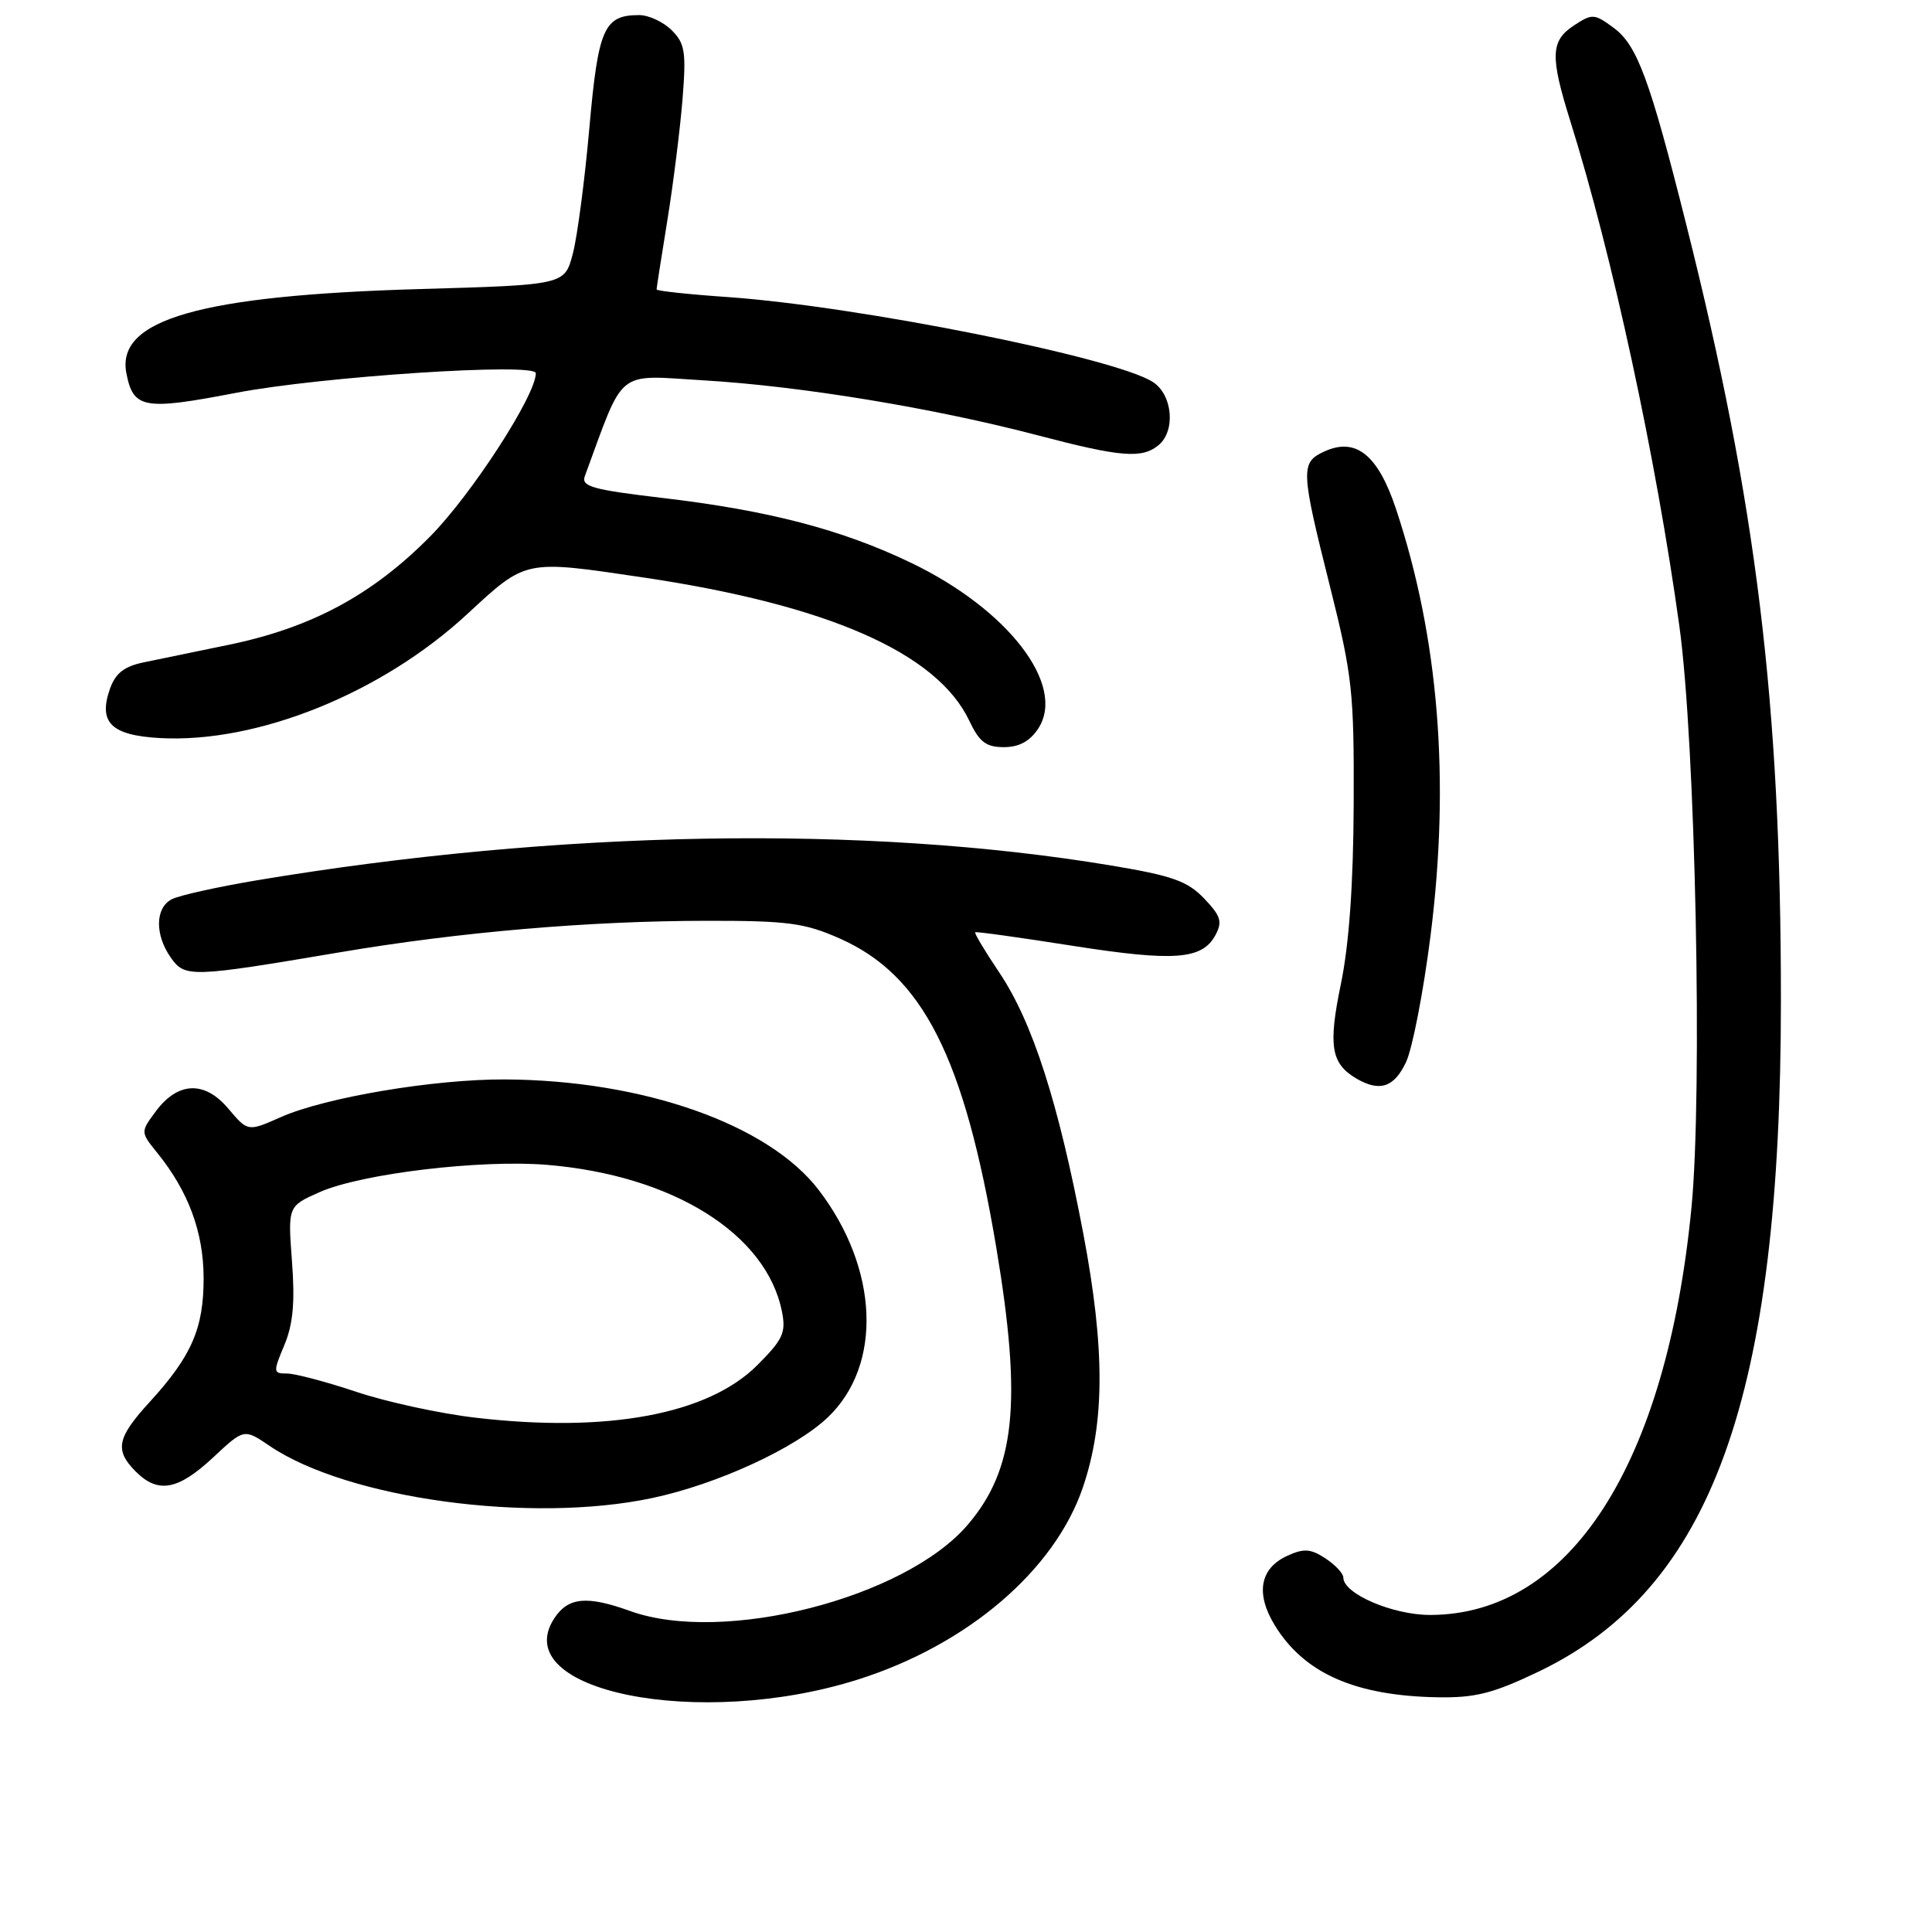 <?xml version="1.0" encoding="UTF-8" standalone="no"?>
<!DOCTYPE svg PUBLIC "-//W3C//DTD SVG 1.1//EN" "http://www.w3.org/Graphics/SVG/1.1/DTD/svg11.dtd" >
<svg xmlns="http://www.w3.org/2000/svg" xmlns:xlink="http://www.w3.org/1999/xlink" version="1.1" viewBox="0 0 256 256">
 <g >
 <path fill="currentColor"
d=" M 113.70 222.54 C 128.20 217.95 139.73 208.09 143.48 197.11 C 146.41 188.50 146.43 178.73 143.55 163.50 C 140.25 146.09 136.82 135.41 132.38 128.82 C 130.49 126.01 129.07 123.63 129.22 123.53 C 129.38 123.42 135.17 124.23 142.10 125.32 C 155.63 127.44 159.31 127.16 161.06 123.89 C 162.00 122.13 161.76 121.36 159.54 119.04 C 157.33 116.74 155.33 116.03 147.15 114.67 C 114.59 109.26 73.91 109.98 34.00 116.65 C 28.77 117.53 23.71 118.65 22.75 119.16 C 20.56 120.30 20.50 123.84 22.62 126.87 C 24.50 129.55 25.23 129.53 45.00 126.19 C 60.84 123.50 78.11 122.02 93.72 122.01 C 104.39 122.00 106.62 122.30 111.26 124.35 C 122.28 129.23 127.77 140.06 132.01 165.29 C 135.45 185.81 134.54 194.67 128.22 202.05 C 119.90 211.77 95.84 217.92 83.50 213.47 C 77.76 211.40 75.28 211.64 73.45 214.43 C 67.13 224.08 92.64 229.22 113.70 222.54 Z  M 203.87 221.50 C 226.84 210.49 235.99 185.12 235.98 132.50 C 235.98 93.22 232.74 66.72 223.44 29.76 C 218.59 10.45 216.94 5.99 213.81 3.68 C 211.26 1.80 210.98 1.78 208.56 3.37 C 205.46 5.40 205.38 7.44 208.06 16.00 C 213.65 33.84 219.44 60.65 222.53 83.00 C 224.66 98.41 225.62 144.83 224.12 160.11 C 220.80 194.07 208.02 213.96 189.50 213.99 C 184.53 213.99 178.00 211.18 178.00 209.04 C 178.00 208.49 176.93 207.35 175.62 206.49 C 173.67 205.21 172.77 205.15 170.60 206.14 C 166.92 207.81 166.33 211.17 168.95 215.42 C 172.86 221.75 179.60 224.71 190.53 224.90 C 195.49 224.98 197.85 224.38 203.87 221.50 Z  M 86.41 198.50 C 95.06 196.67 105.49 191.86 109.76 187.74 C 116.96 180.79 116.42 168.08 108.50 157.70 C 101.83 148.97 85.23 143.12 66.88 143.03 C 57.52 142.99 43.11 145.41 37.22 148.02 C 32.84 149.96 32.84 149.96 30.28 146.93 C 27.14 143.18 23.59 143.30 20.65 147.25 C 18.61 150.00 18.61 150.00 20.83 152.75 C 24.95 157.84 26.96 163.24 26.98 169.30 C 27.00 175.99 25.41 179.66 19.87 185.73 C 15.48 190.52 15.15 192.15 18.00 195.00 C 20.94 197.94 23.58 197.46 28.21 193.15 C 32.34 189.29 32.34 189.29 35.71 191.58 C 46.06 198.60 70.31 201.91 86.41 198.50 Z  M 186.30 140.75 C 187.15 138.96 188.61 131.43 189.55 124.00 C 192.17 103.38 190.64 84.45 184.97 67.42 C 182.59 60.27 179.67 57.92 175.51 59.81 C 172.30 61.28 172.34 62.21 176.22 77.67 C 179.20 89.56 179.43 91.68 179.37 106.50 C 179.33 117.13 178.76 125.14 177.68 130.36 C 175.97 138.61 176.36 140.94 179.76 142.93 C 182.83 144.71 184.73 144.08 186.30 140.75 Z  M 137.57 96.54 C 141.31 90.82 133.62 80.78 120.75 74.59 C 111.54 70.16 101.83 67.63 87.70 65.97 C 78.53 64.89 76.99 64.46 77.49 63.10 C 82.82 48.62 81.49 49.70 93.26 50.40 C 106.09 51.16 123.75 54.07 137.50 57.68 C 148.54 60.58 151.33 60.80 153.52 58.98 C 155.81 57.08 155.37 52.28 152.75 50.61 C 147.67 47.36 113.76 40.59 96.53 39.37 C 91.29 39.01 87.00 38.55 87.00 38.35 C 87.00 38.16 87.64 34.06 88.42 29.25 C 89.20 24.44 90.10 17.24 90.43 13.26 C 90.94 6.88 90.77 5.77 89.01 4.01 C 87.90 2.90 85.96 2.00 84.69 2.00 C 80.03 2.00 79.26 3.74 78.09 17.00 C 77.48 23.88 76.50 31.36 75.90 33.62 C 74.82 37.75 74.82 37.75 55.66 38.30 C 26.55 39.14 15.39 42.33 16.74 49.42 C 17.65 54.16 19.03 54.41 31.24 52.06 C 42.51 49.89 71.00 48.02 71.00 49.45 C 71.00 52.39 62.51 65.50 57.00 71.08 C 49.30 78.87 41.22 83.20 30.21 85.46 C 25.97 86.33 20.93 87.37 19.02 87.77 C 16.43 88.31 15.29 89.22 14.56 91.30 C 13.00 95.75 14.75 97.45 21.25 97.80 C 34.15 98.49 50.60 91.84 61.91 81.37 C 69.77 74.10 69.43 74.17 85.26 76.52 C 109.73 80.16 124.16 86.51 128.43 95.49 C 129.77 98.33 130.66 99.00 133.02 99.00 C 135.03 99.00 136.46 98.23 137.57 96.54 Z  M 63.00 187.85 C 58.33 187.31 51.23 185.77 47.23 184.43 C 43.23 183.09 39.09 182.00 38.03 182.00 C 36.19 182.00 36.17 181.83 37.67 178.25 C 38.83 175.48 39.10 172.59 38.69 167.16 C 38.14 159.83 38.14 159.83 42.36 157.96 C 47.90 155.51 63.69 153.62 72.50 154.35 C 89.16 155.74 101.55 163.48 103.61 173.78 C 104.17 176.58 103.75 177.48 100.35 180.89 C 93.82 187.42 80.51 189.90 63.00 187.85 Z "/>
</g>
</svg>